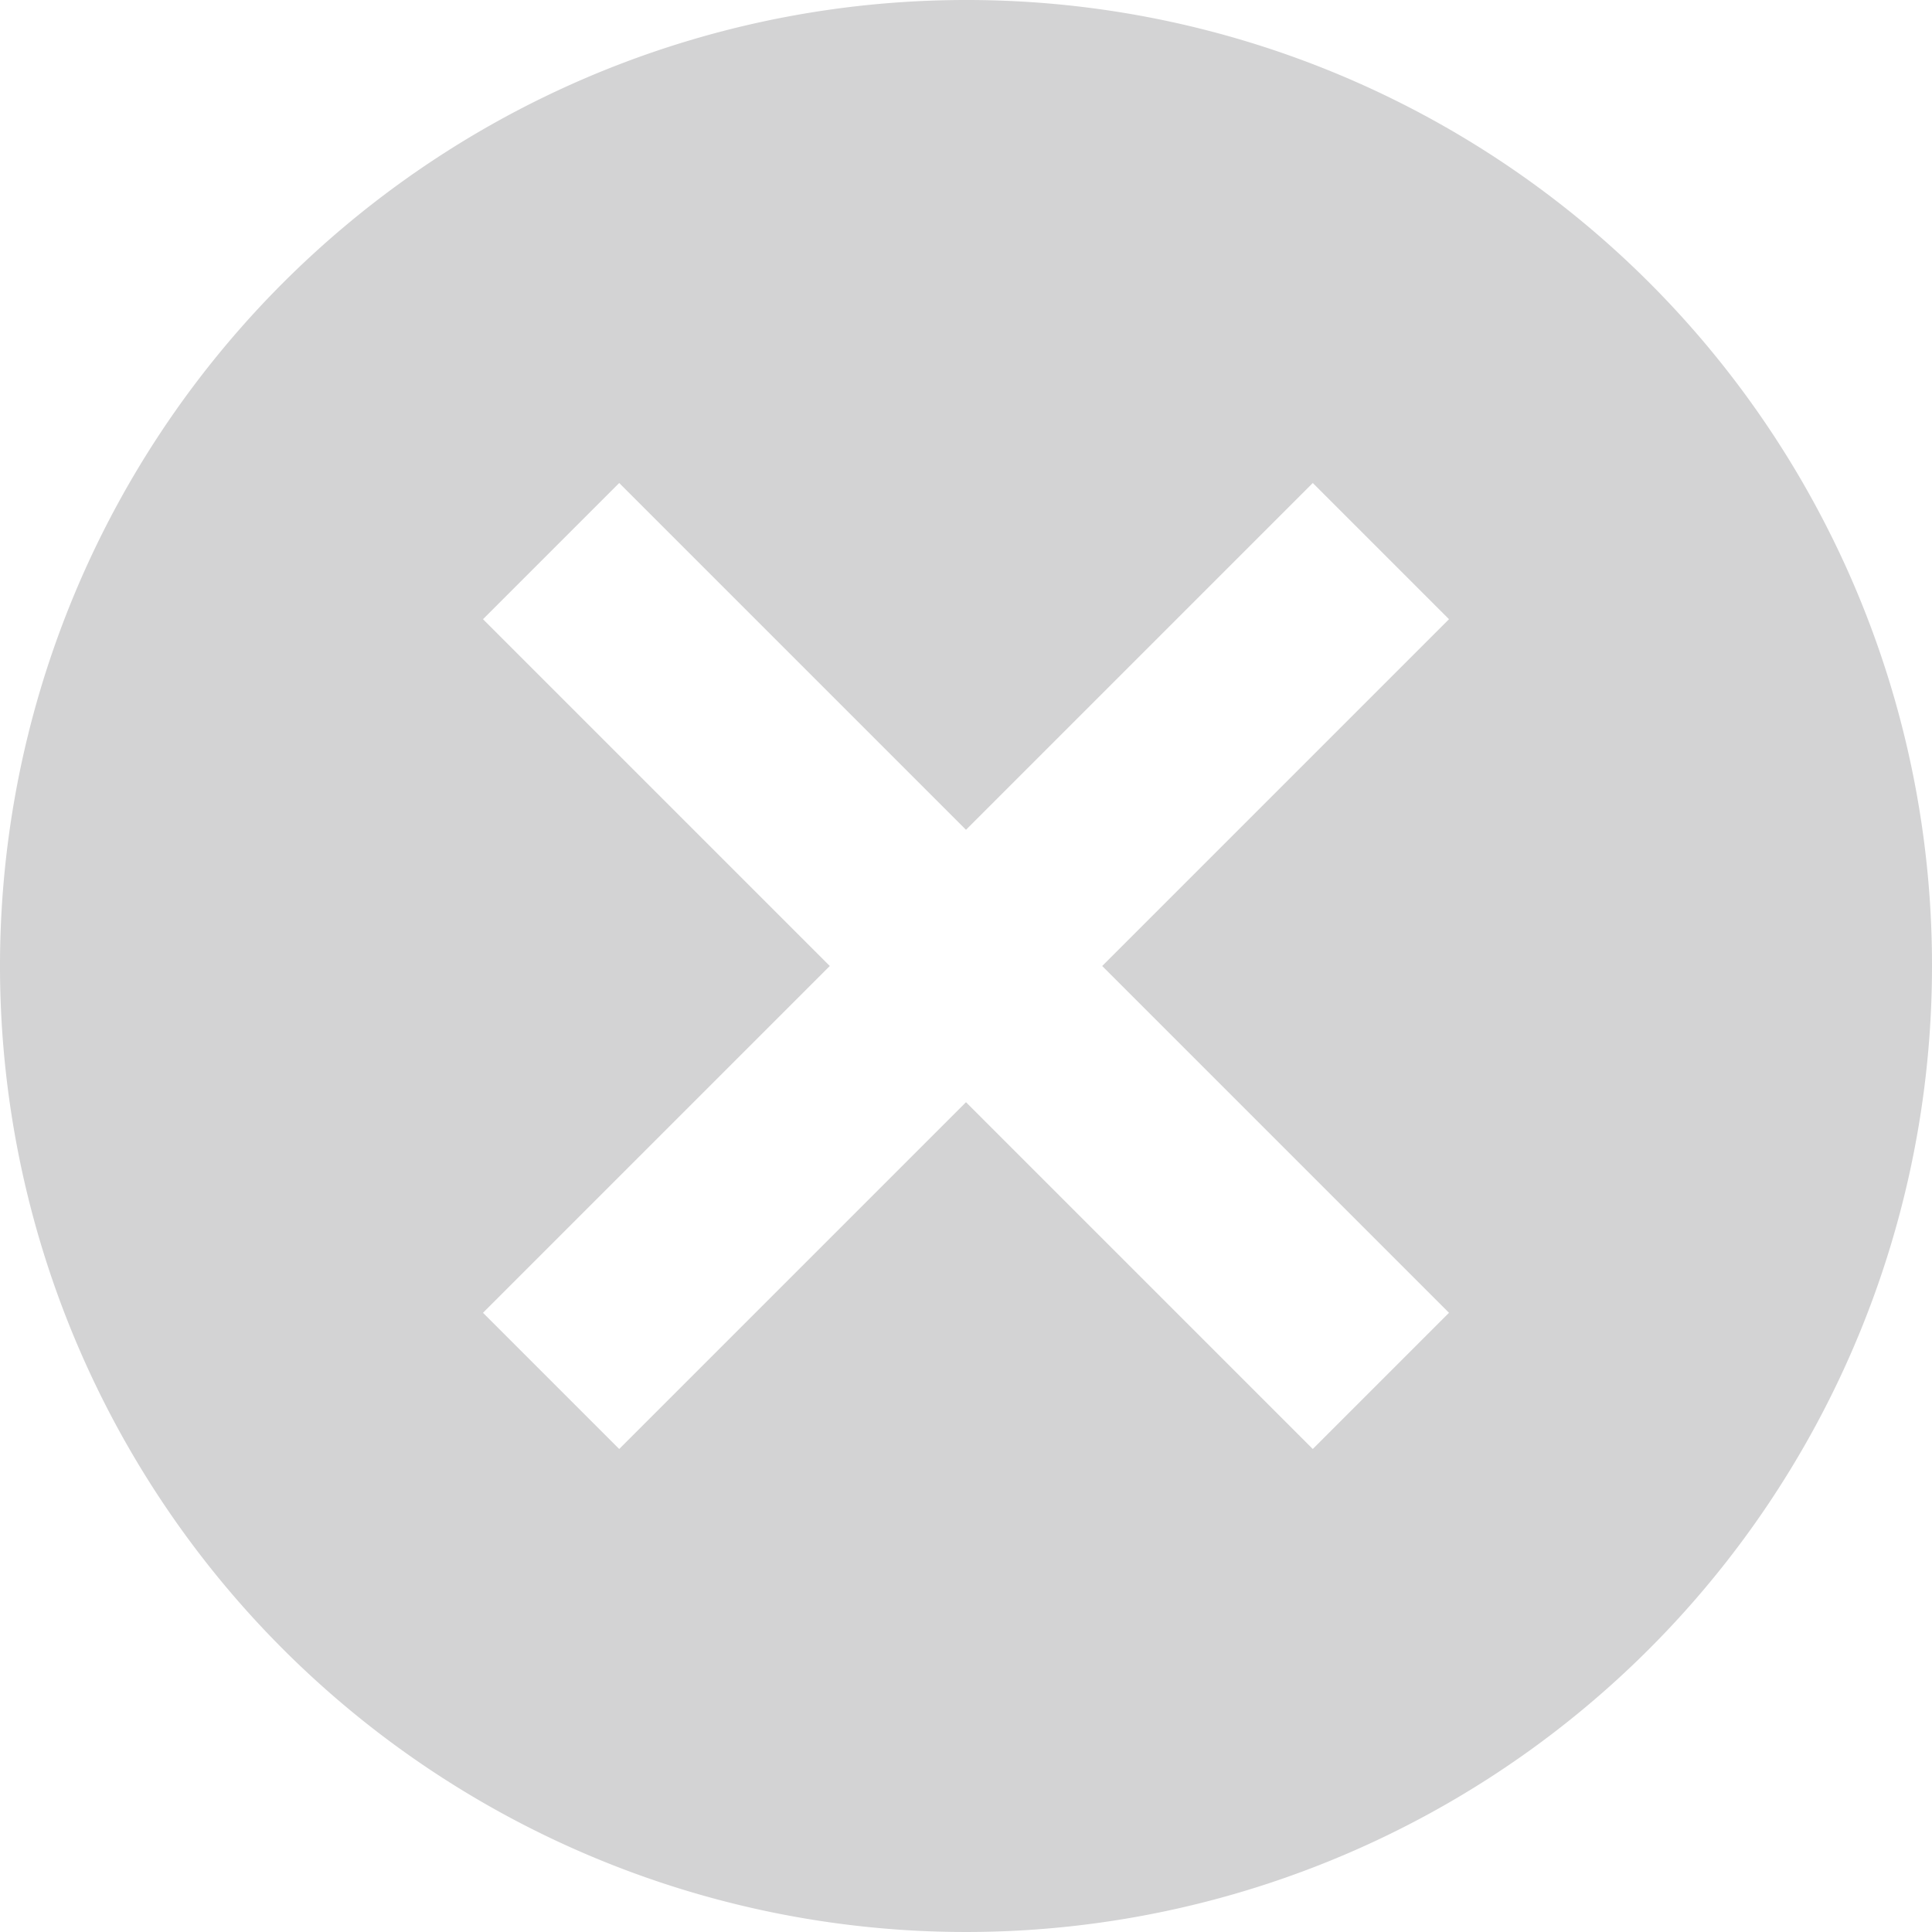 <svg xmlns="http://www.w3.org/2000/svg" width="20" height="20" viewBox="0 0 20 20">
  <path id="Path_129" data-name="Path 129" d="M12,2A10,10,0,1,0,22,12,9.991,9.991,0,0,0,12,2Zm5,13.59L15.59,17,12,13.41,8.41,17,7,15.59,10.59,12,7,8.41,8.41,7,12,10.59,15.59,7,17,8.41,13.41,12Z" transform="translate(-2 -2)" fill="#d3d3d4"/>
</svg>
